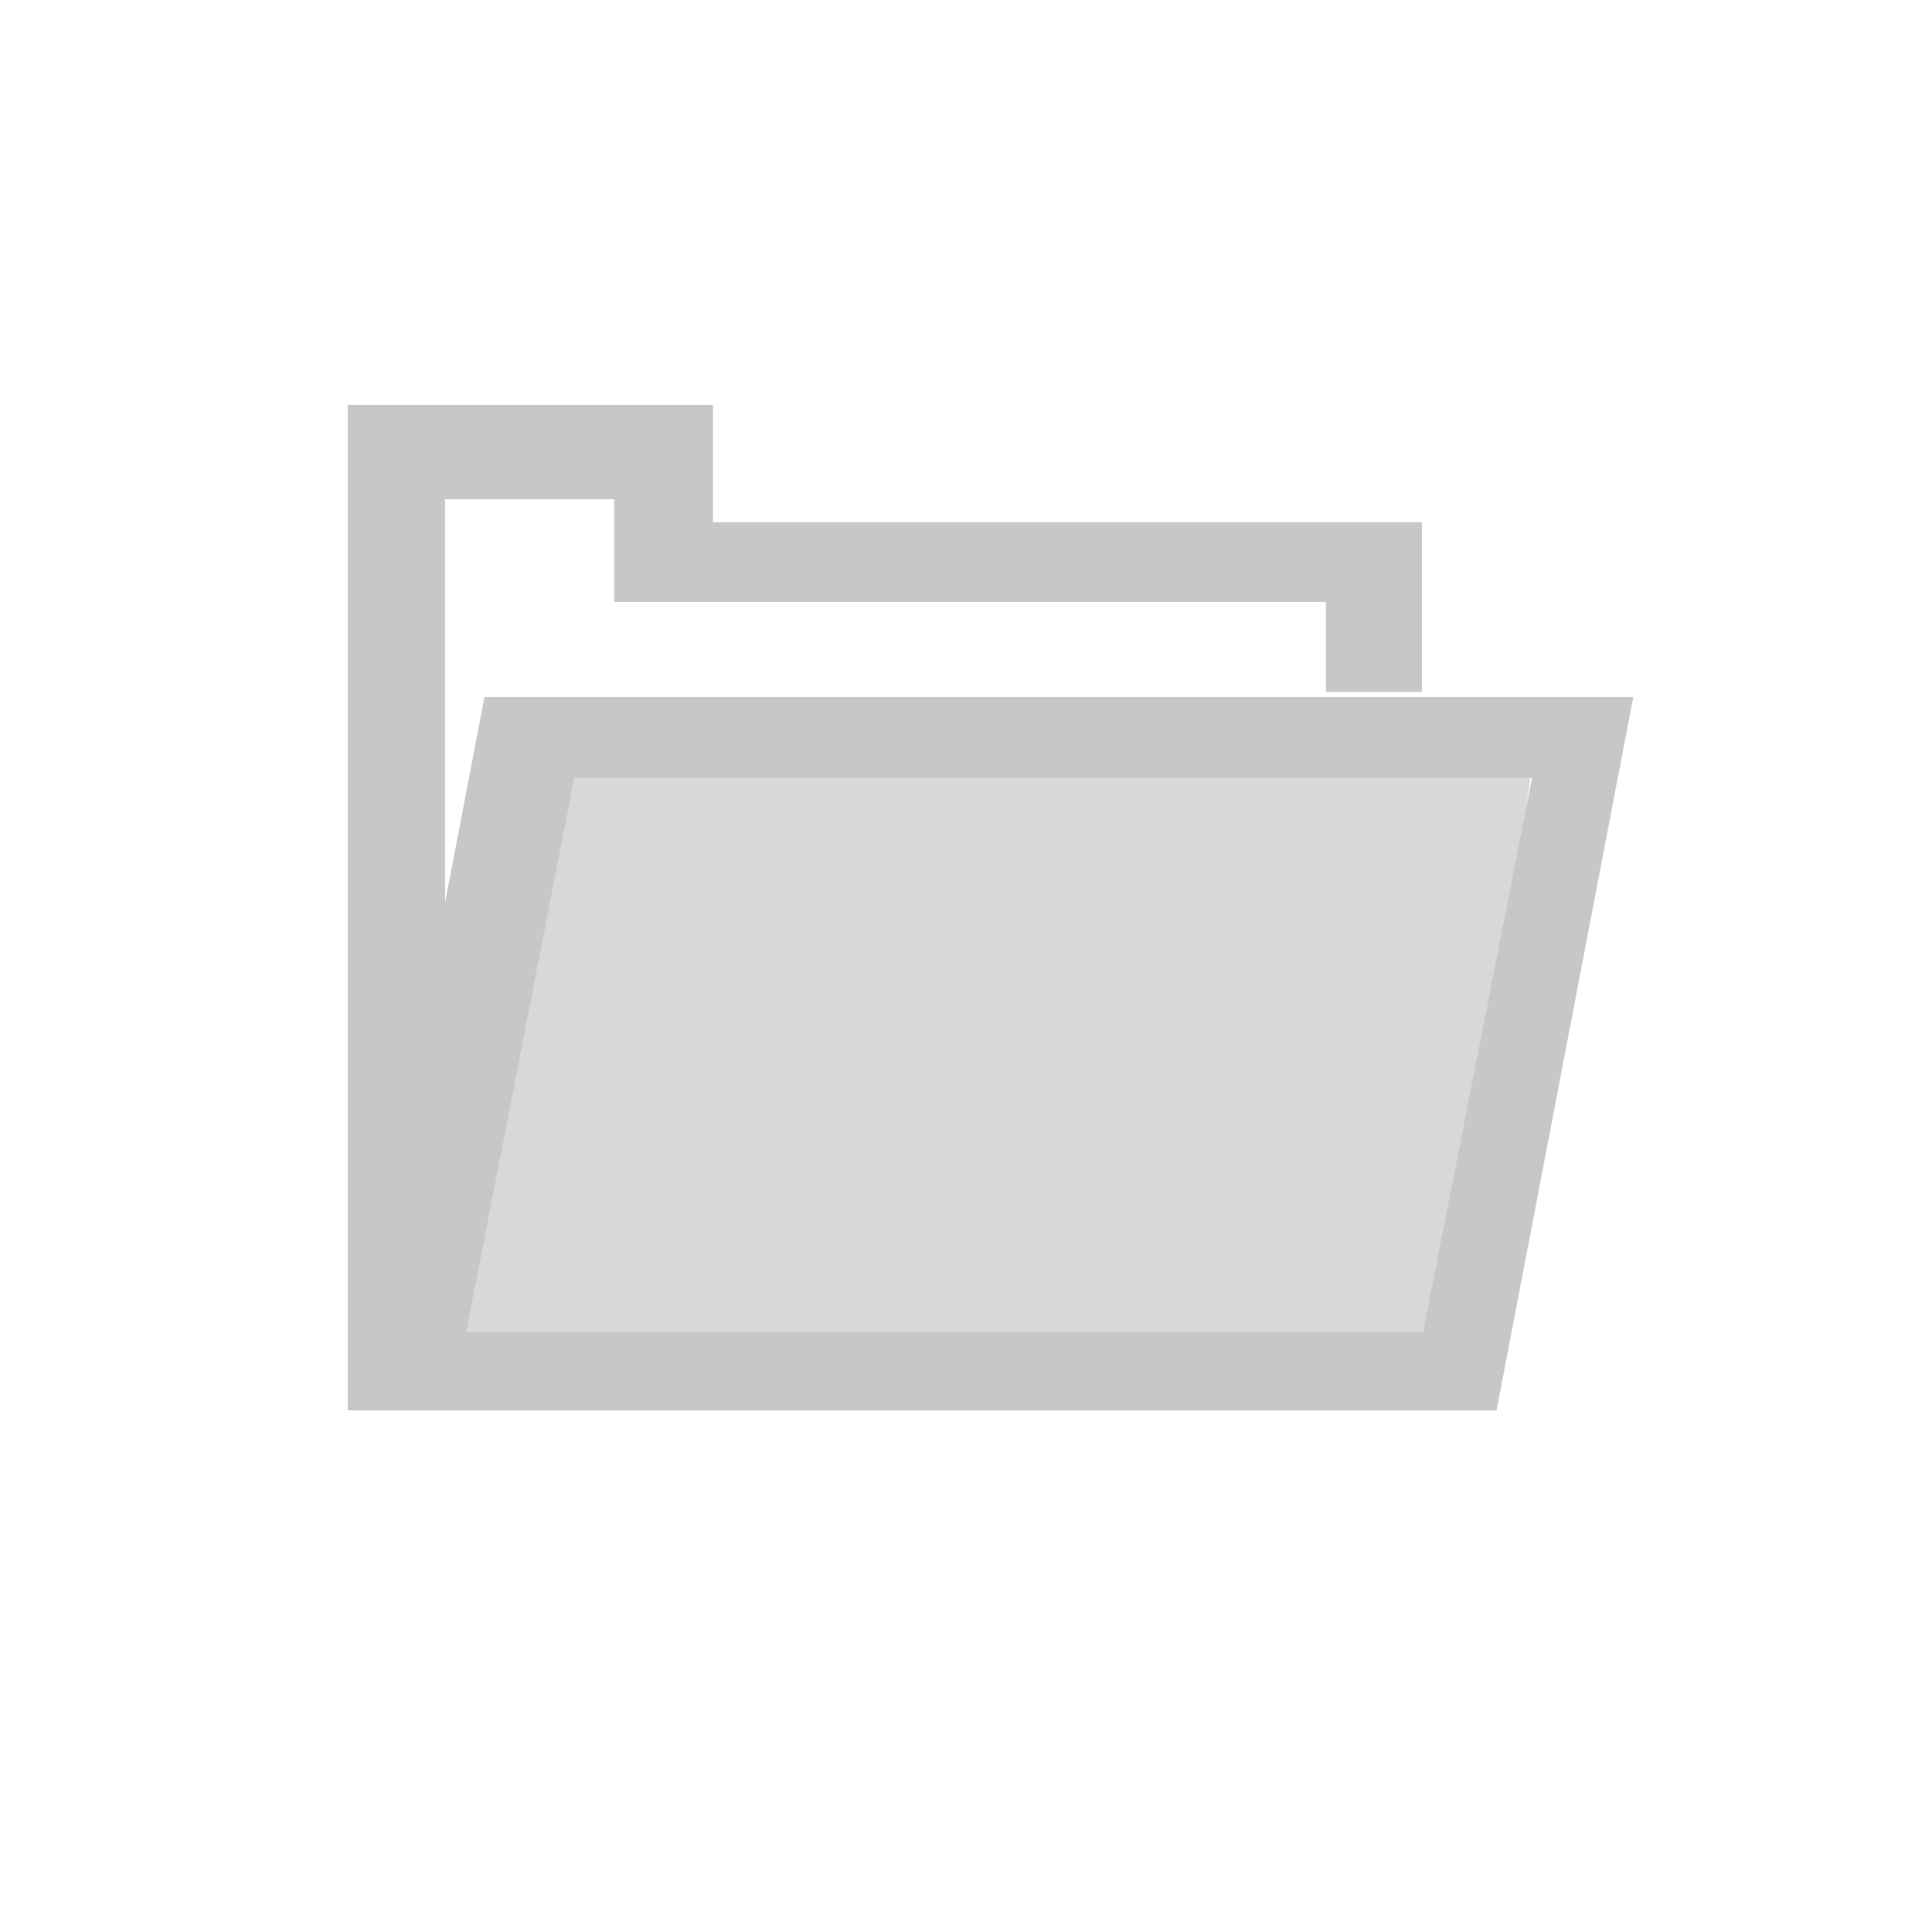 <?xml version="1.0" encoding="UTF-8" standalone="no"?>
<svg width="24px" height="24px" viewBox="0 0 24 24" version="1.1" xmlns="http://www.w3.org/2000/svg" xmlns:xlink="http://www.w3.org/1999/xlink">
    <!-- Generator: Sketch 45.2 (43514) - http://www.bohemiancoding.com/sketch -->
    <title>icon_import_unselected</title>
    <desc>Created with Sketch.</desc>
    <defs></defs>
    <g id="YCH-WORKS" stroke="none" stroke-width="1" fill="none" fill-rule="evenodd">
        <g id="Studio_USER-ID" transform="translate(-3466, -632)">
            <g id="New-Profile_Main" transform="translate(3241, 239)">
                <g id="Project-buttons" transform="translate(12, 386)">
                    <g id="Btn_Import" transform="translate(149, 0)">
                        <g id="icon_import_unselected" transform="translate(64, 7)">
                            <g transform="translate(4.319, 5.03)">
                                <polygon id="Path-6" fill="#D8D8D8" points="1.908 4.303 14.735 4.303 13.709 11.998 0.882 11.998"></polygon>
                                <path d="M1.699,3.63 L15.97,3.63 L14.272,12.49 L0,12.49 L1.699,3.63 Z M2.814,4.632 L1.472,11.52 L13.359,11.52 L14.713,4.632 L2.814,4.632 Z" id="Combined-Shape" fill="#C7C7C7"></path>
                                <polygon id="Combined-Shape" fill="#C7C7C7" points="13.344 3.566 12.152 3.566 12.152 2.448 3.311 2.448 3.311 1.172 1.21 1.172 1.21 11.314 1.214 11.314 1.214 12.488 13.344 12.488 0 12.488 0 0 4.538 0 4.538 1.457 13.344 1.457 13.344 3.566"></polygon>
                            </g>
                        </g>
                    </g>
                </g>
            </g>
        </g>
    </g>
</svg>